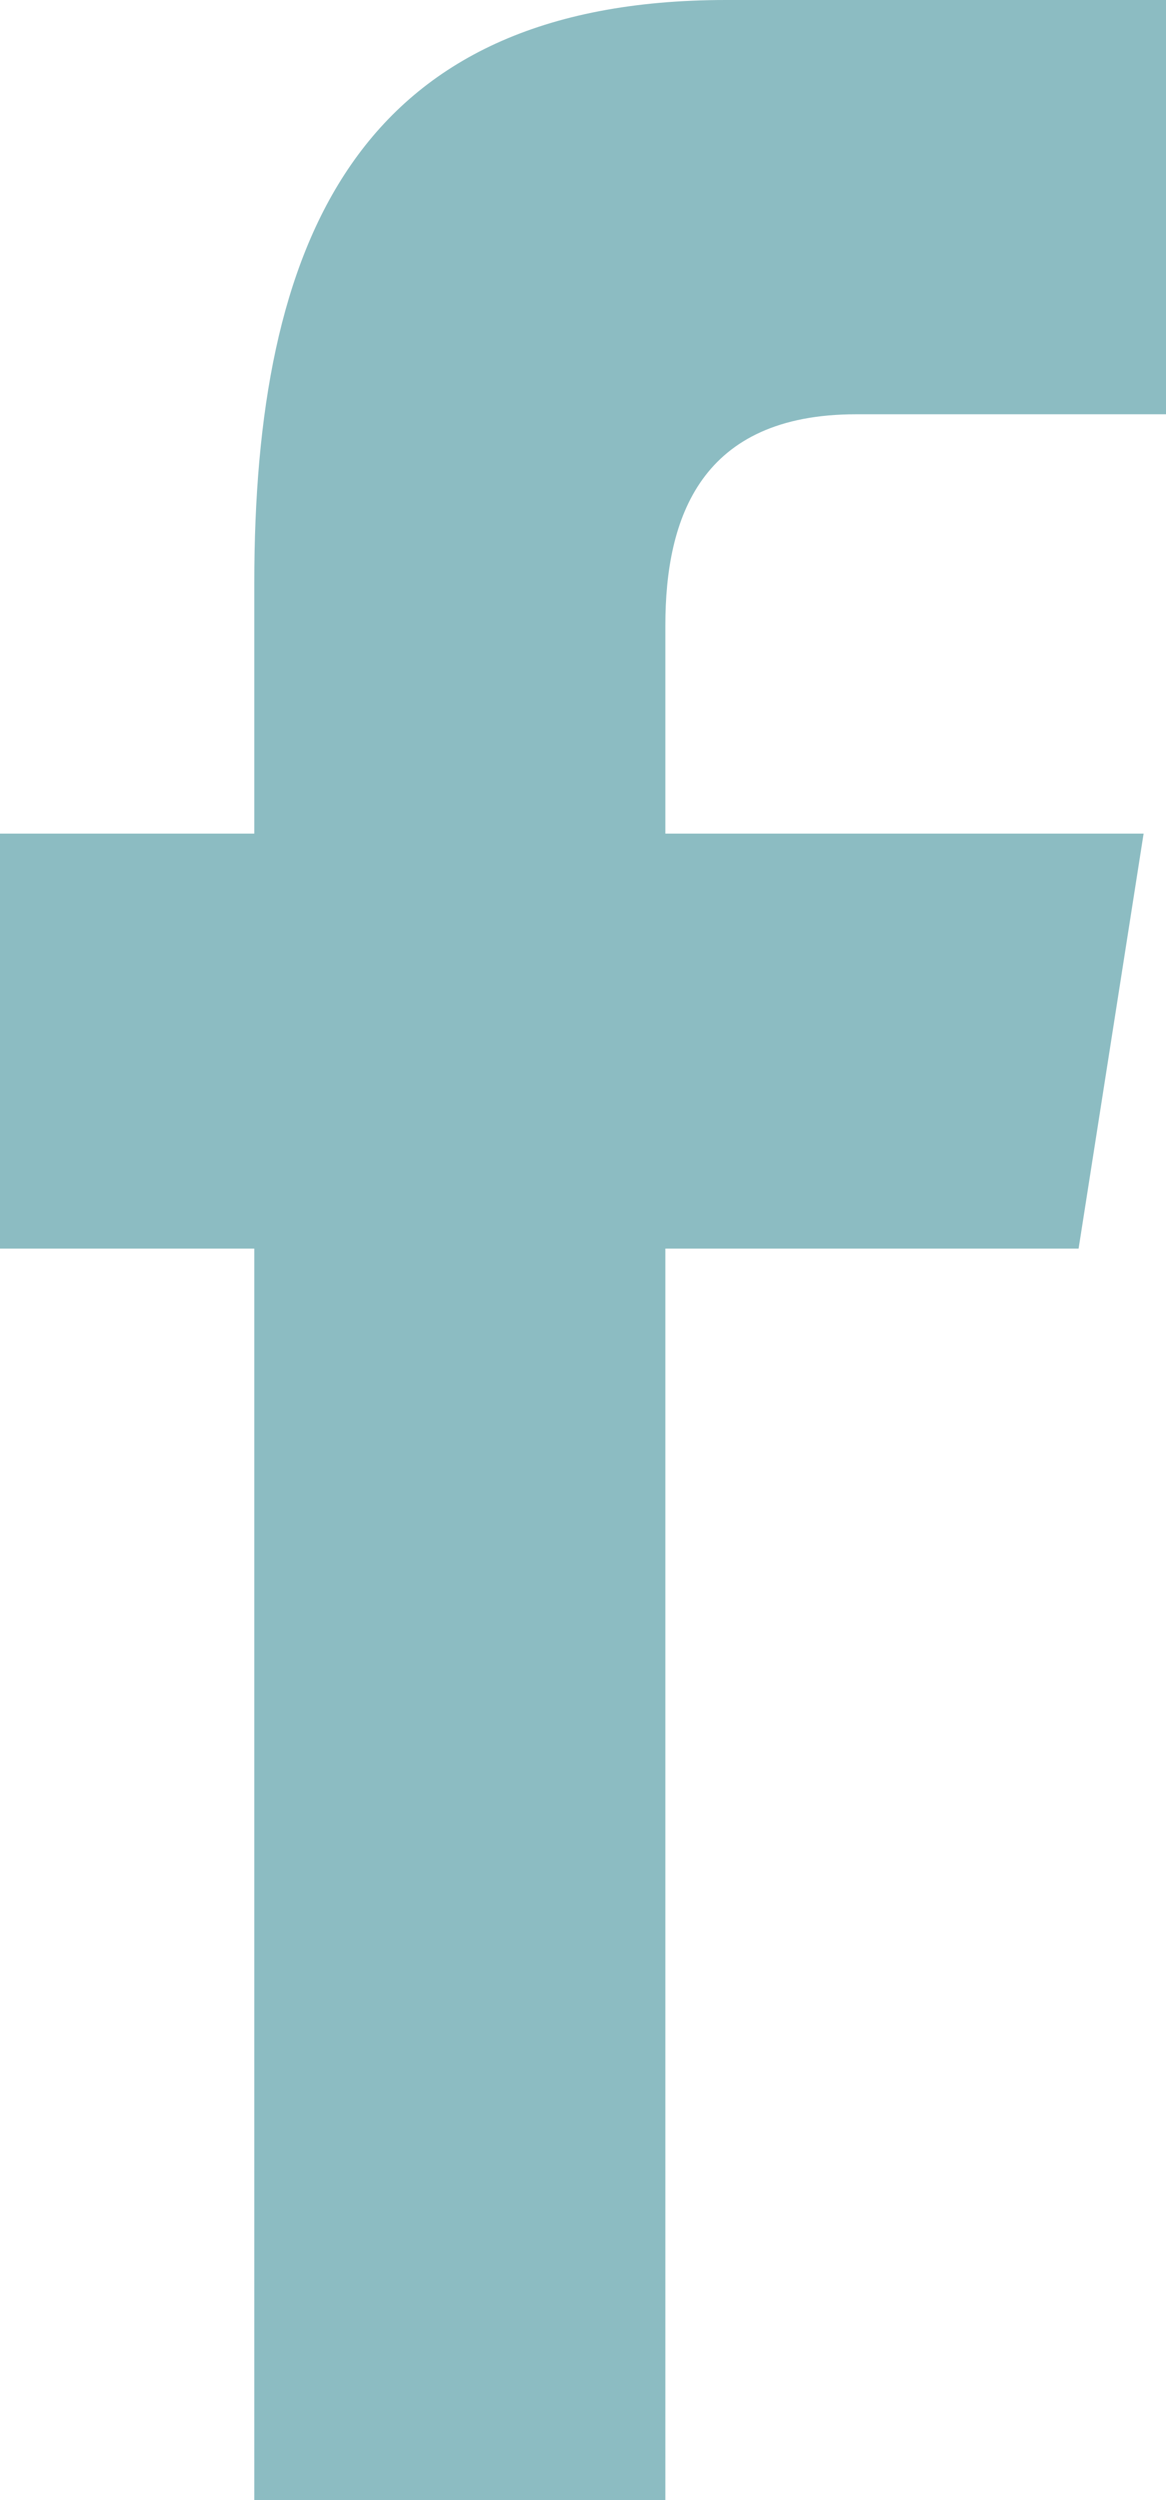 <svg xmlns="http://www.w3.org/2000/svg" viewBox="0 0 16.14 34.58"><defs><style>.a{fill:#8cbcc2;fill-rule:evenodd;}</style></defs><path class="a" d="M25.46,47.31V30H21.94V24.26h3.52V20.79c0-4.68,1.4-8.06,6.53-8.06h6.1v5.73h-4.3c-2.15,0-2.64,1.43-2.64,2.92v2.88h6.62L36.87,30H31.15V47.31Z" transform="translate(-21.94 -12.73)"/></svg>